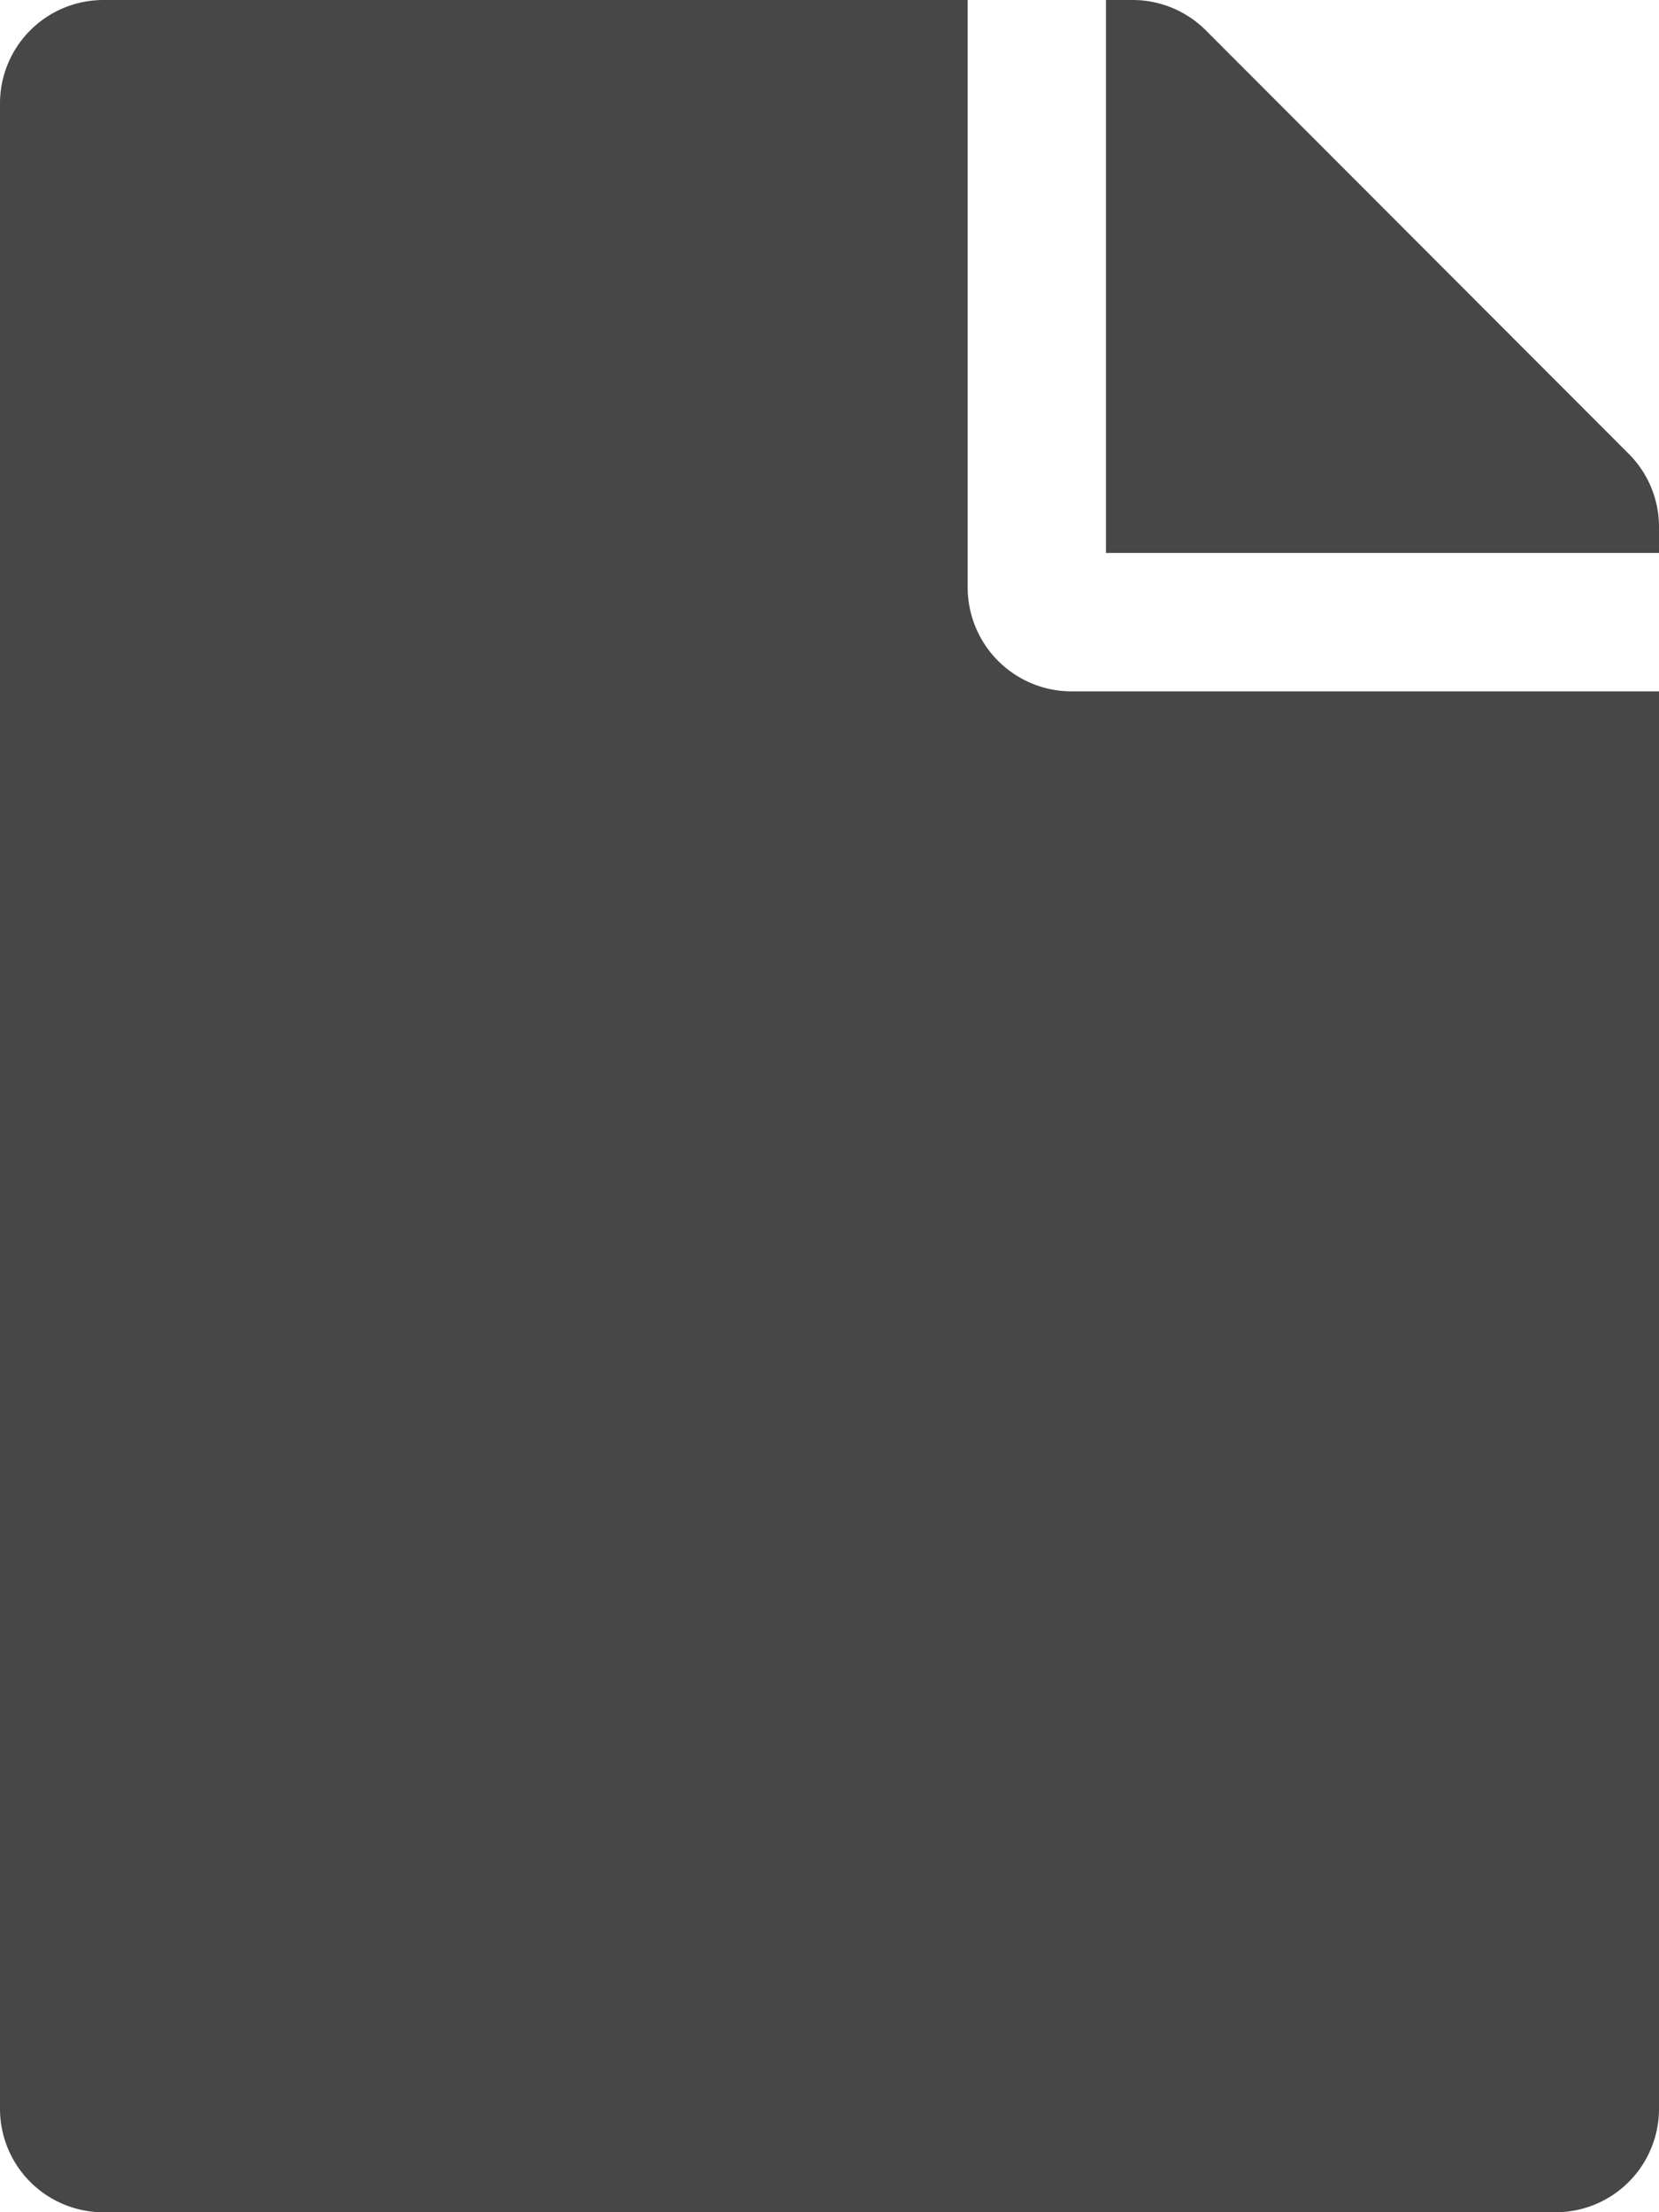 <svg xmlns="http://www.w3.org/2000/svg" width="12.623" height="16.831" viewBox="0 0 12.623 16.831"><defs><style>.a{fill:#474747;}</style></defs><path class="a" d="M7.363,4.471V0H.789A.787.787,0,0,0,0,.789V16.042a.787.787,0,0,0,.789.789H11.834a.787.787,0,0,0,.789-.789V5.26H8.152A.791.791,0,0,1,7.363,4.471Zm5.26-.464v.2H8.415V0h.2a.788.788,0,0,1,.559.23l3.218,3.222A.786.786,0,0,1,12.623,4.007Z"/></svg>